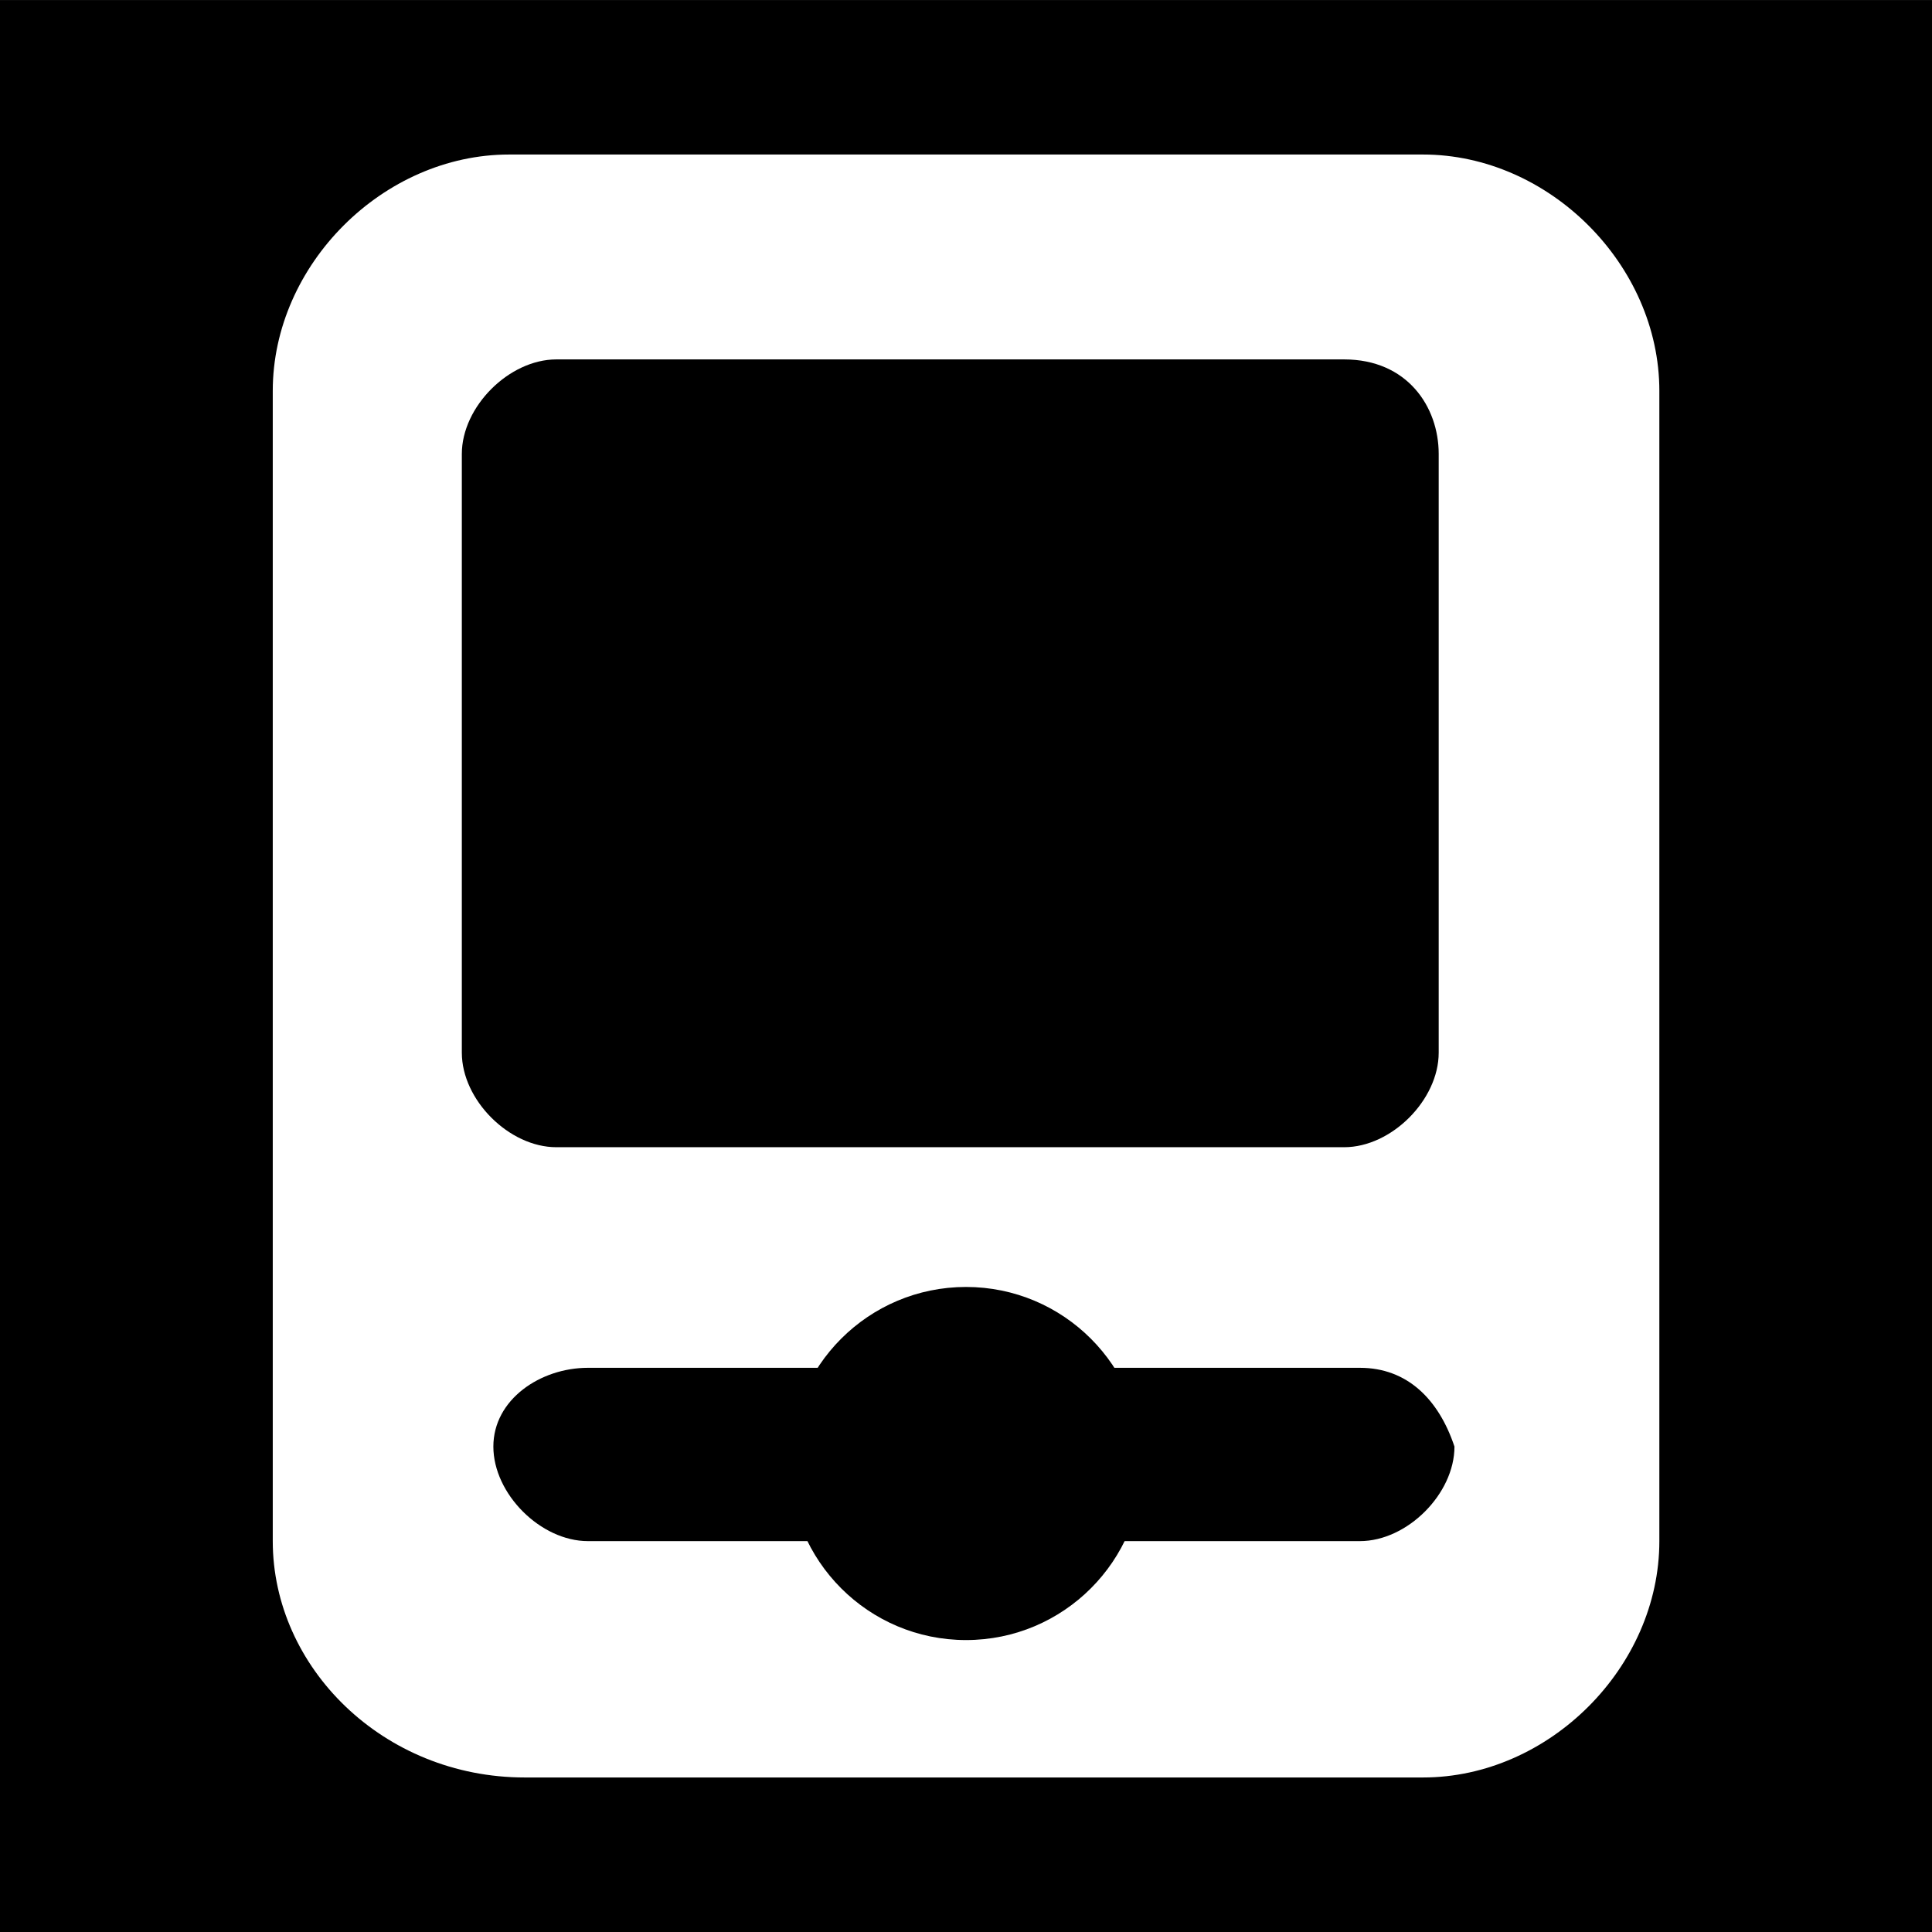 <svg version="1.1" xmlns="http://www.w3.org/2000/svg" xmlns:xlink="http://www.w3.org/1999/xlink" width="33.333" height="33.333" viewBox="0,0,33.333,33.333"><rect x="0" y="0" width="33.333" height="33.333" fill="#808080" stroke="none"/><g transform="translate(-223.333,-163.333)"><g data-paper-data="{&quot;isPaintingLayer&quot;:true}" fill-rule="nonzero" stroke="none" stroke-linecap="butt" stroke-linejoin="miter" stroke-miterlimit="10" stroke-dasharray="" stroke-dashoffset="0" style="mix-blend-mode: normal"><path d="M223.333,196.667v-33.333h33.333v33.333z" fill="#000000" stroke-width="0"/><path d="" fill="#575e75" stroke-width="1"/><path d="" fill="#575e75" stroke-width="1"/><path d="M232.388,194c-2.447,0 -4.349,-1.903 -4.349,-4.078v0v-19.845c0,-2.175 1.903,-4.078 4.078,-4.078v0h15.767c2.175,0 4.078,1.903 4.078,4.078v0v19.845c0,2.175 -1.903,4.078 -4.078,4.078v0zM246.524,169.534h-13.592c-0.816,0 -1.631,0.816 -1.631,1.631v0v10.33c0,0.816 0.816,1.631 1.631,1.631v0h13.592c0.816,0 1.631,-0.816 1.631,-1.631v0v-10.33c0,-0.816 -0.544,-1.631 -1.631,-1.631zM233.476,186.932c-0.816,0 -1.631,0.544 -1.631,1.359c0,0.816 0.816,1.631 1.631,1.631v0h13.32c0.816,0 1.631,-0.816 1.631,-1.631c-0.272,-0.816 -0.816,-1.359 -1.631,-1.359z" fill="#ffffff" stroke-width="1"/><path d="M236.954,188.583c0,-1.682 1.364,-3.046 3.046,-3.046c1.682,0 3.046,1.364 3.046,3.046c0,1.682 -1.364,3.046 -3.046,3.046c-1.682,0 -3.046,-1.364 -3.046,-3.046z" fill="#000000" stroke-width="1"/></g></g></svg>
